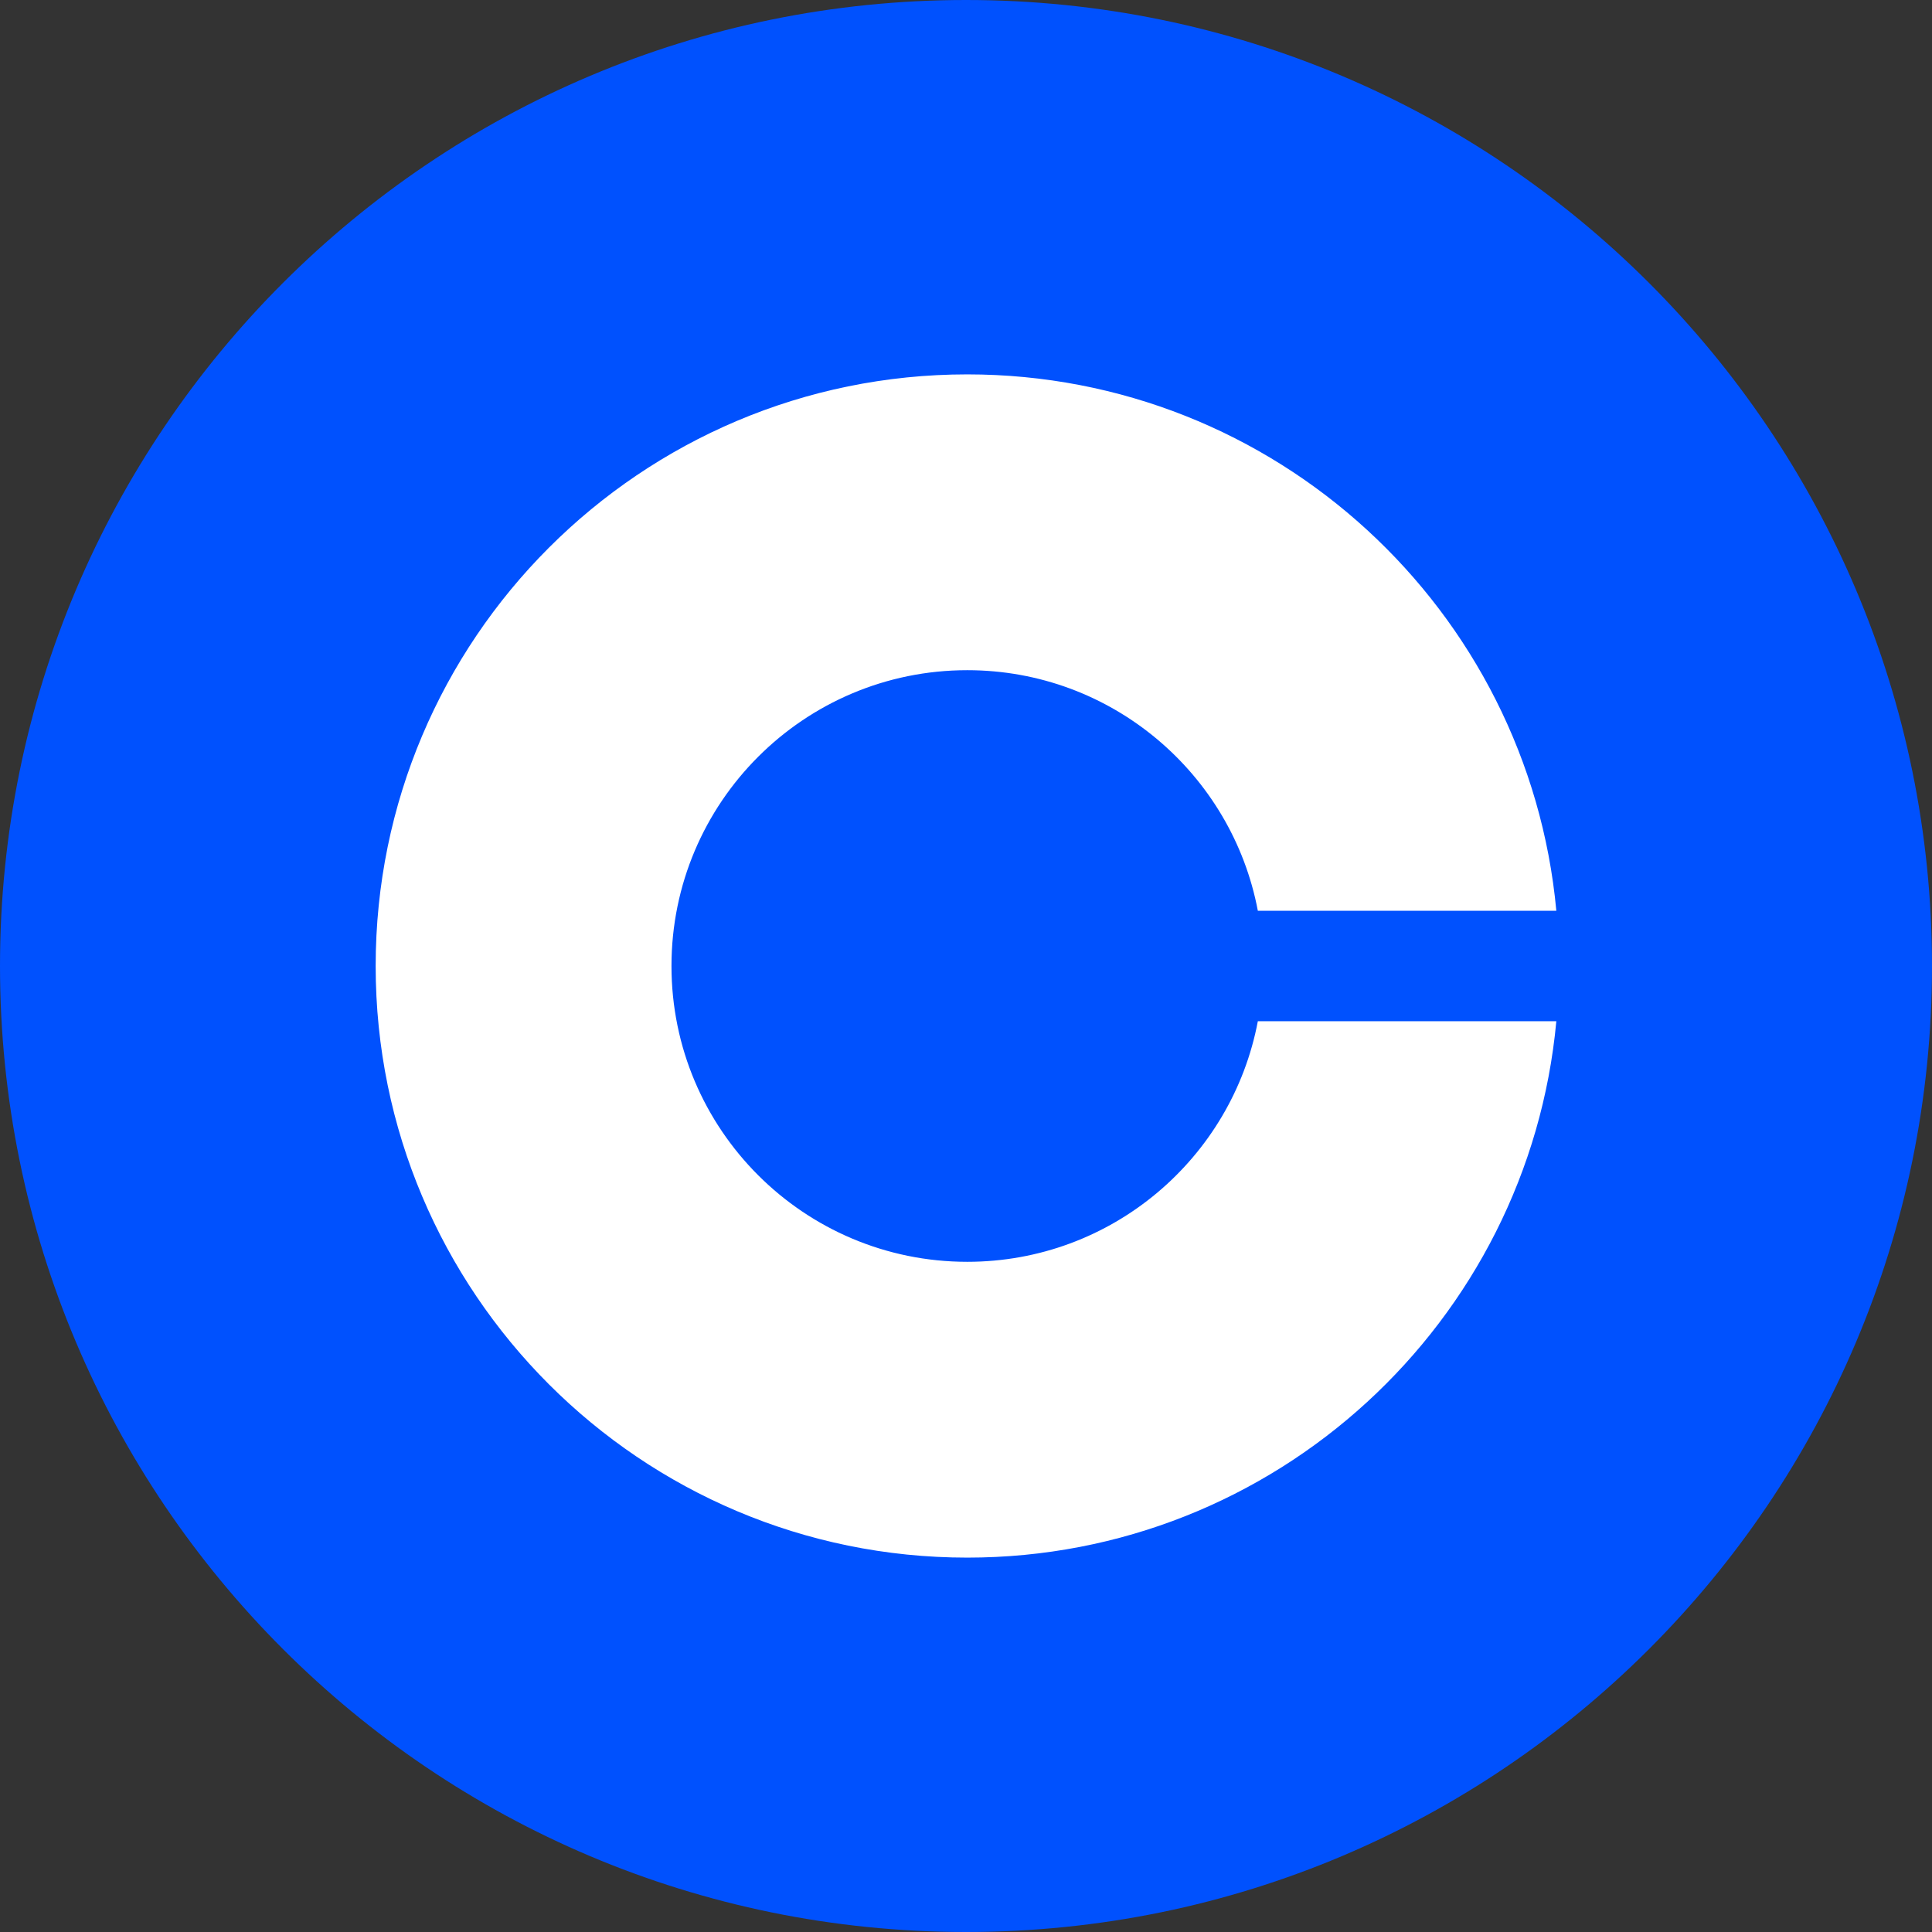 <svg width="36" height="36" viewBox="0 0 36 36" fill="none" xmlns="http://www.w3.org/2000/svg">
<rect x="0" y="0" width="36" height="36" fill="#333333" stroke="none"/>
<path d="M18 36C27.941 36 36 27.941 36 18C36 8.059 27.941 0 18 0C8.059 0 0 8.059 0 18C0 27.941 8.059 36 18 36Z" fill="#0051FE"/>
<path d="M23.438 19.029C22.956 21.581 20.716 23.512 18.024 23.512C14.979 23.512 12.512 21.044 12.512 18C12.512 14.956 14.979 12.488 18.024 12.488C20.716 12.488 22.956 14.42 23.438 16.971H29C28.481 11.365 23.765 6.976 18.024 6.976C11.935 6.976 7 11.912 7 18C7 24.089 11.936 29.024 18.024 29.024C23.765 29.024 28.481 24.635 29 19.029H23.438Z" fill="white"/>
</svg>
